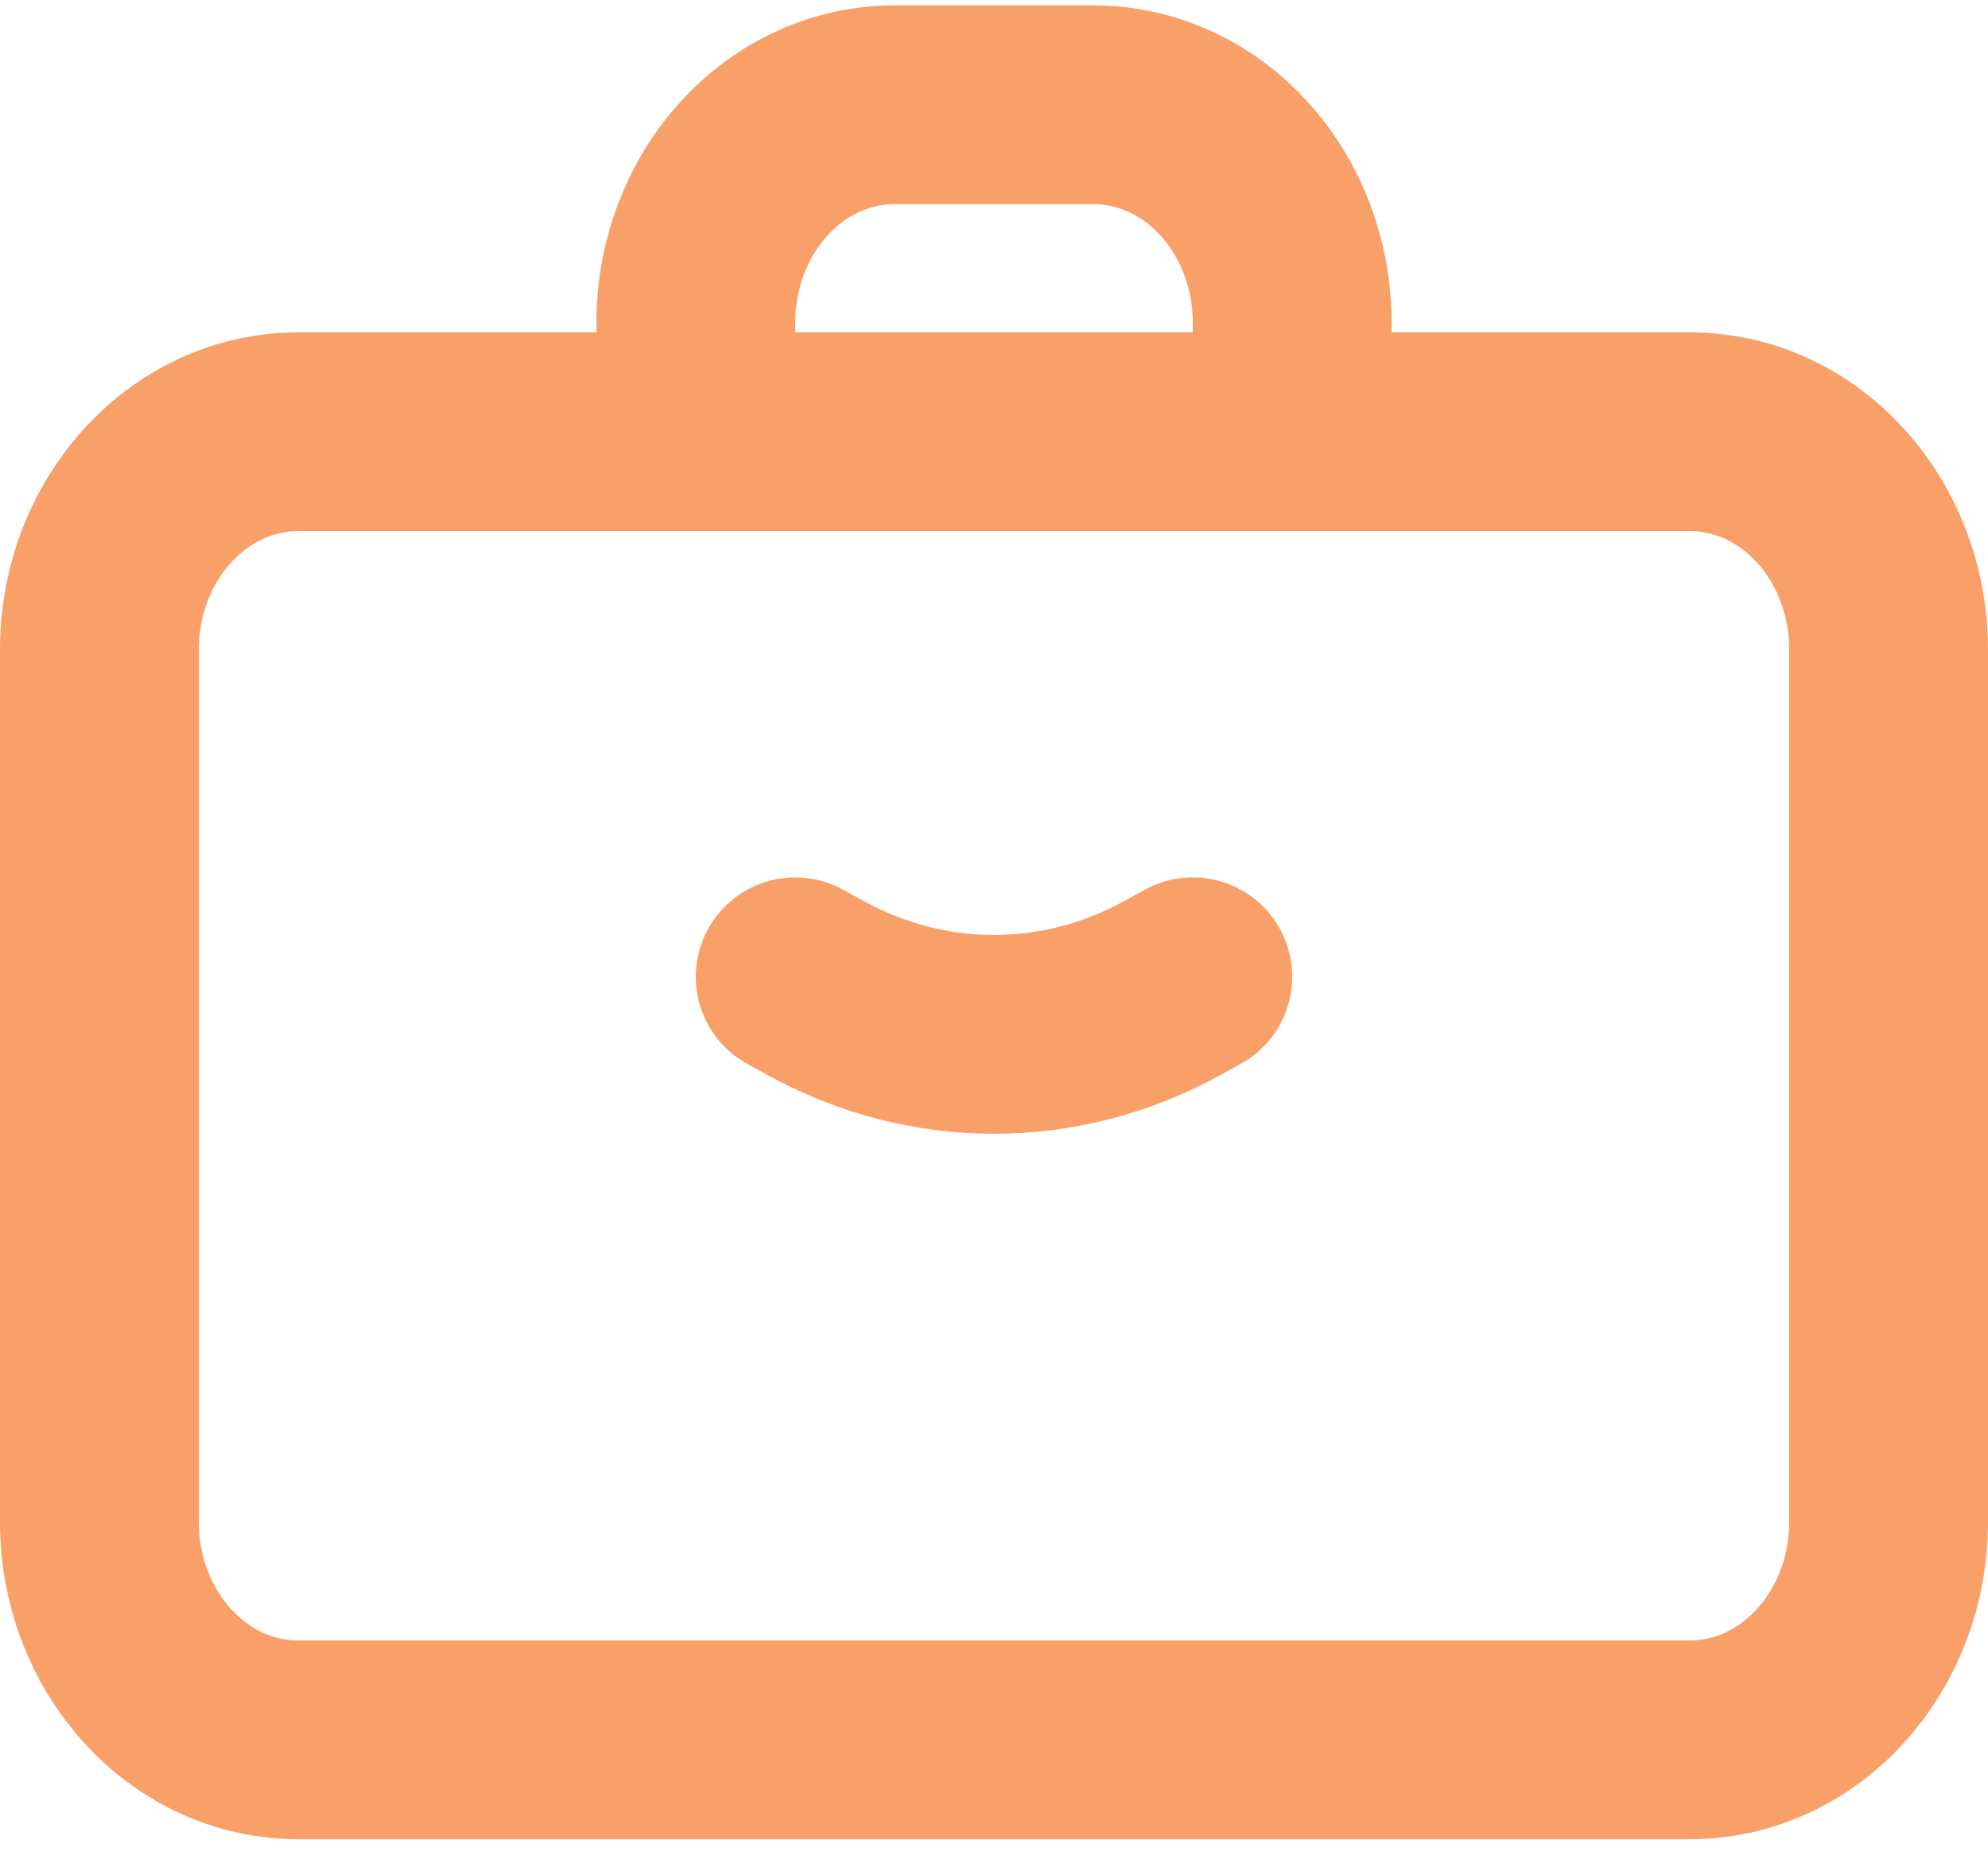 <svg width="30" height="28" viewBox="0 0 30 28" fill="none" xmlns="http://www.w3.org/2000/svg">

<path d="M25.5 6.516H4.5C2.843 6.516 1.5 7.989 1.5 9.806V22.968C1.5 24.785 2.843 26.258 4.5 26.258H25.5C27.157 26.258 28.5 24.785 28.5 22.968V9.806C28.5 7.989 27.157 6.516 25.5 6.516Z" 
stroke="#F9A068" stroke-width="3" stroke-linecap="round" stroke-linejoin="round"/>


<path d="M12 14.742L12.316 14.916C13.15 15.373 14.068 15.611 15 15.611C15.932 15.611 
16.85 15.373 17.683 14.916L18 14.742M10.5 4.871C10.5 3.998 10.816 3.161 11.379 
2.544C11.941 1.927 12.704 1.581 13.5 1.581H16.5C17.296 1.581 18.059 1.927 18.621 
2.544C19.184 3.161 19.5 3.998 19.5 4.871V6.516H10.5V4.871Z" 
stroke="#F9A068" stroke-width="3" stroke-linecap="round" stroke-linejoin="round"/>
</svg>
